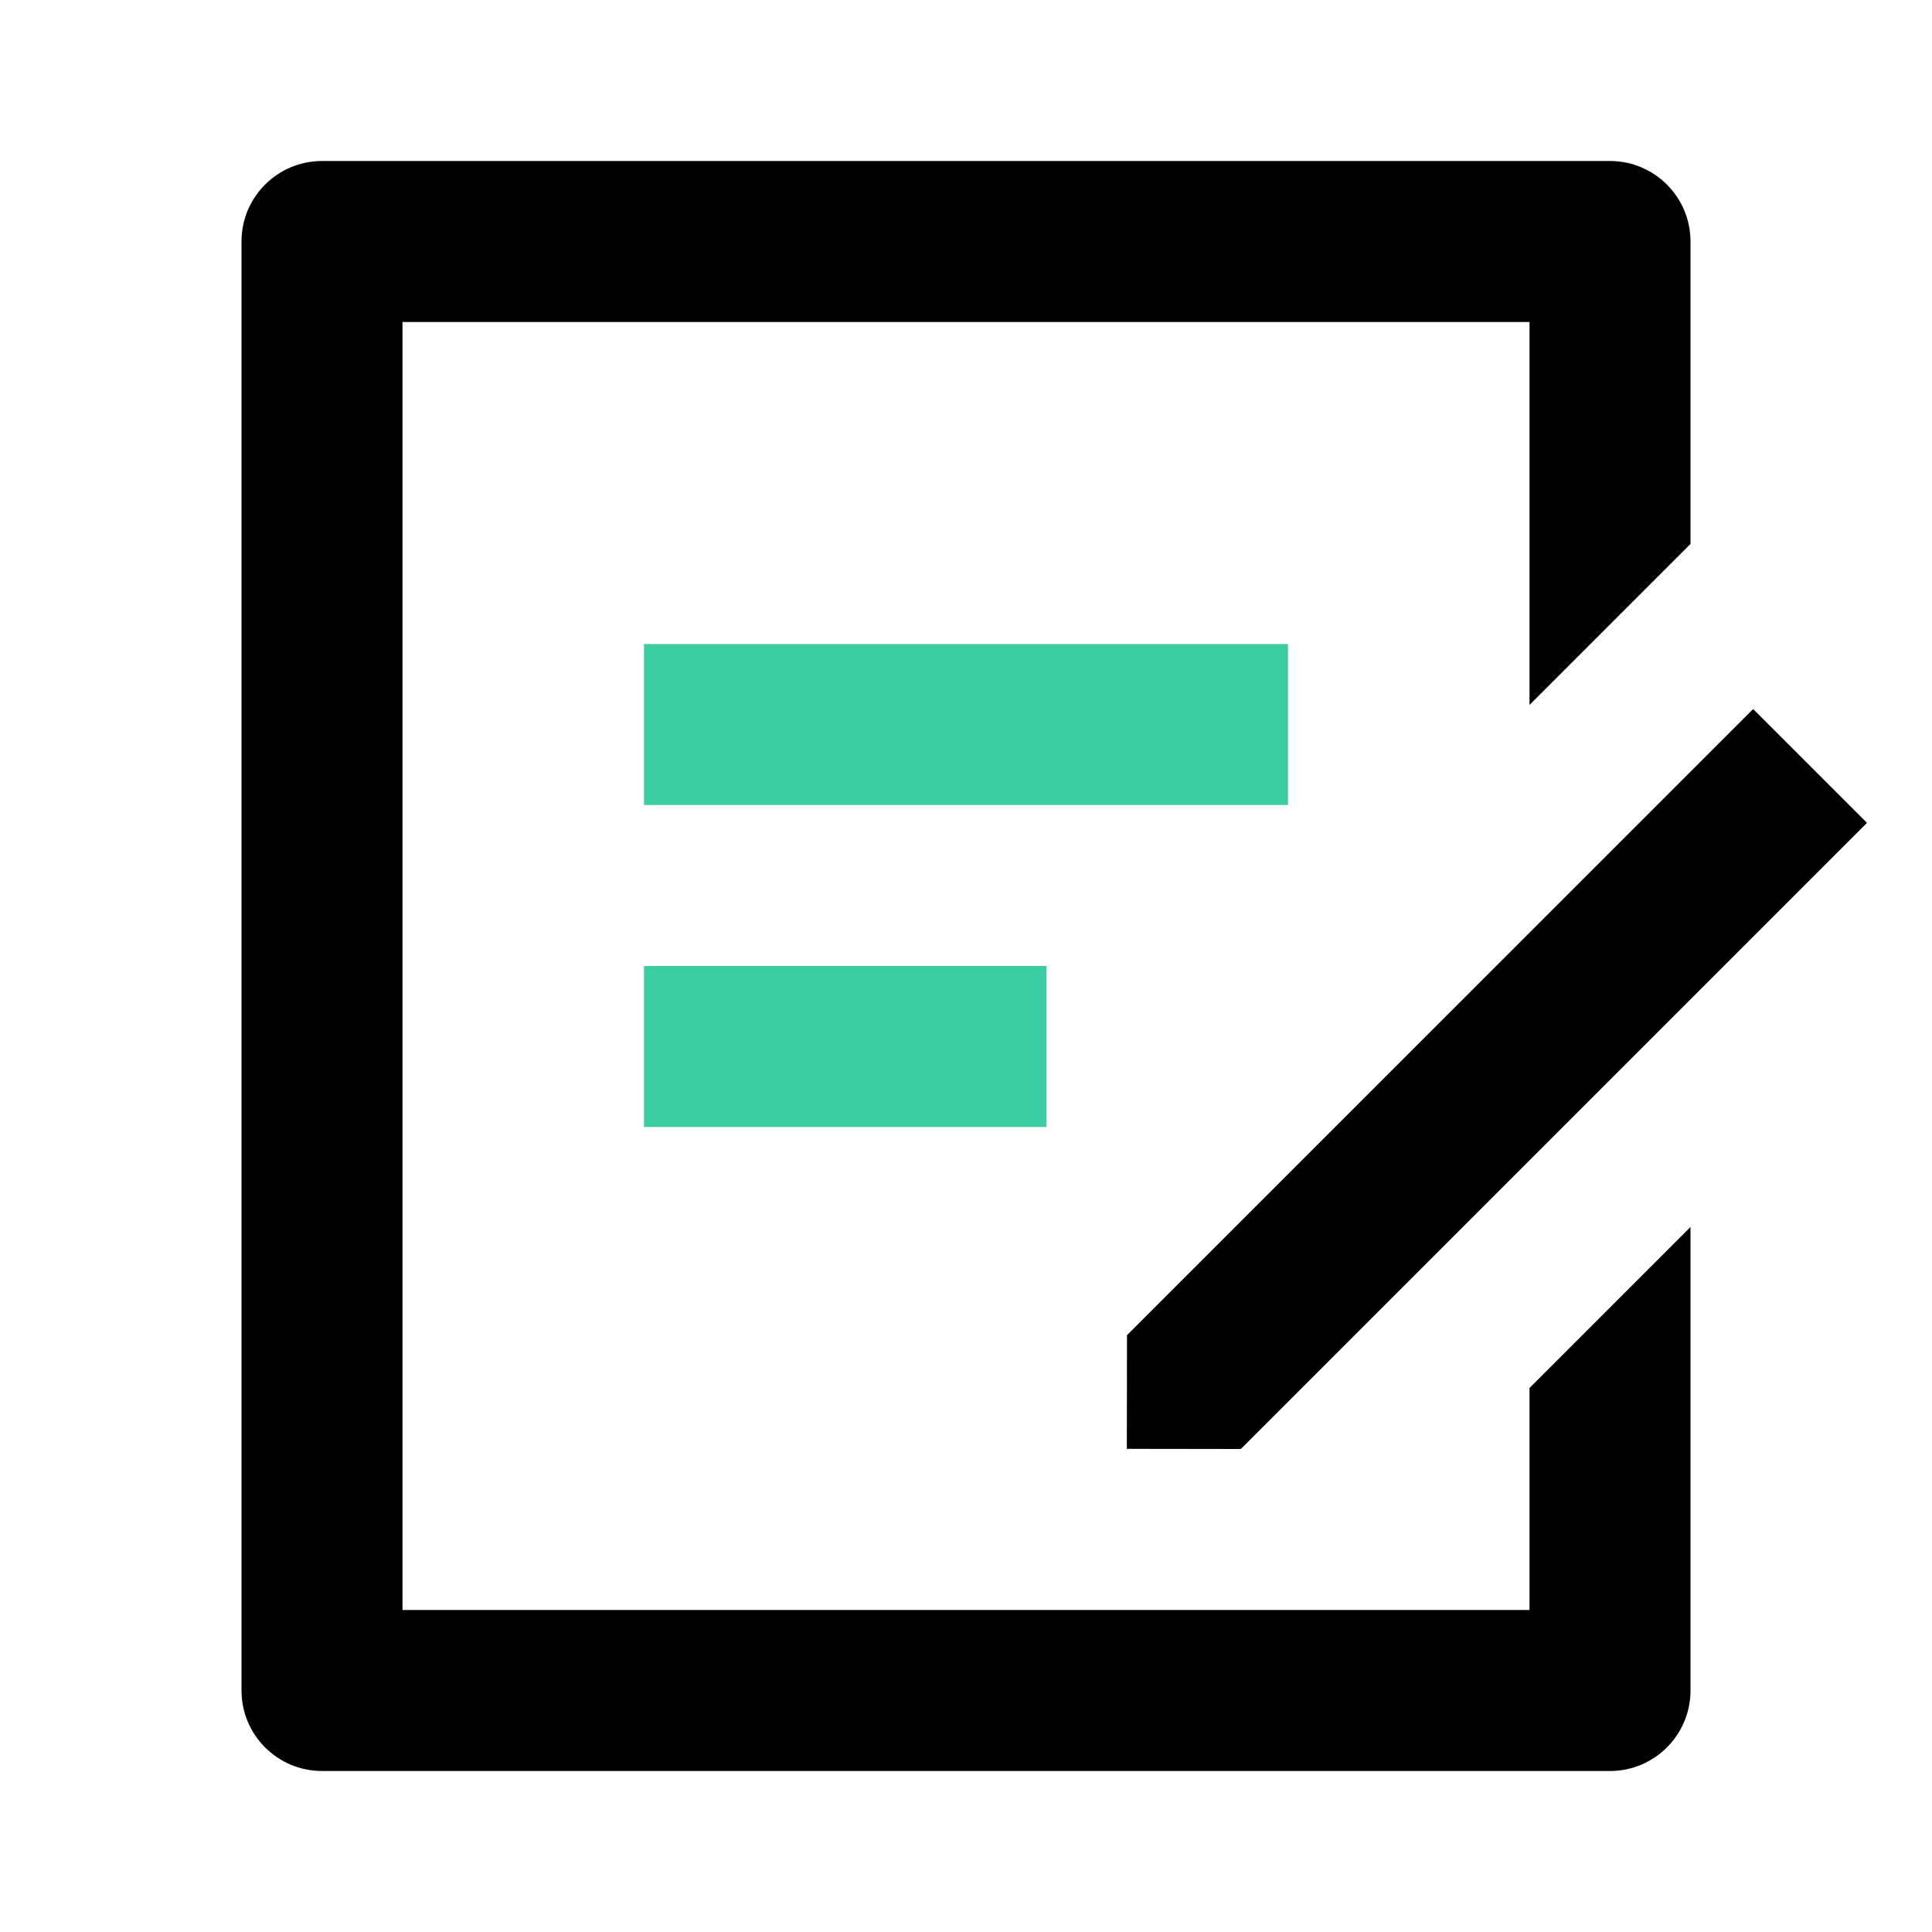 <svg xmlns="http://www.w3.org/2000/svg" xmlns:xlink="http://www.w3.org/1999/xlink" fill="none" version="1.1" width="24" height="24" viewBox="0 0 24 24"><defs><clipPath id="master_svg0_0_3007"><rect x="0" y="0" width="24" height="24" rx="0"/></clipPath></defs><g clip-path="url(#master_svg0_0_3007)"><g><path d="M20,2C20.552,2,21,2.448,21,3C21,3,21,6.757,21,6.757C21,6.757,19,8.757,19,8.757C19,8.757,19,4,19,4C19,4,5,4,5,4C5,4,5,20,5,20C5,20,19,20,19,20C19,20,19,17.242,19,17.242C19,17.242,21,15.242,21,15.242C21,15.242,21,21,21,21C21,21.552,20.552,22,20,22C20,22,4,22,4,22C3.448,22,3,21.552,3,21C3,21,3,3,3,3C3,2.448,3.448,2,4,2C4,2,20,2,20,2ZM21.778,8.808C21.778,8.808,23.192,10.222,23.192,10.222C23.192,10.222,15.414,18,15.414,18C15.414,18,13.998,17.998,13.998,17.998C13.998,17.998,14,16.586,14,16.586C14,16.586,21.778,8.808,21.778,8.808Z" fill="#000000" fill-opacity="1"/></g><g><path d="M8,10L16,10L16,8L8,8L8,10ZM8,14L13,14L13,12L8,12L8,14Z" fill="#3BCDA1" fill-opacity="1"/></g></g></svg>